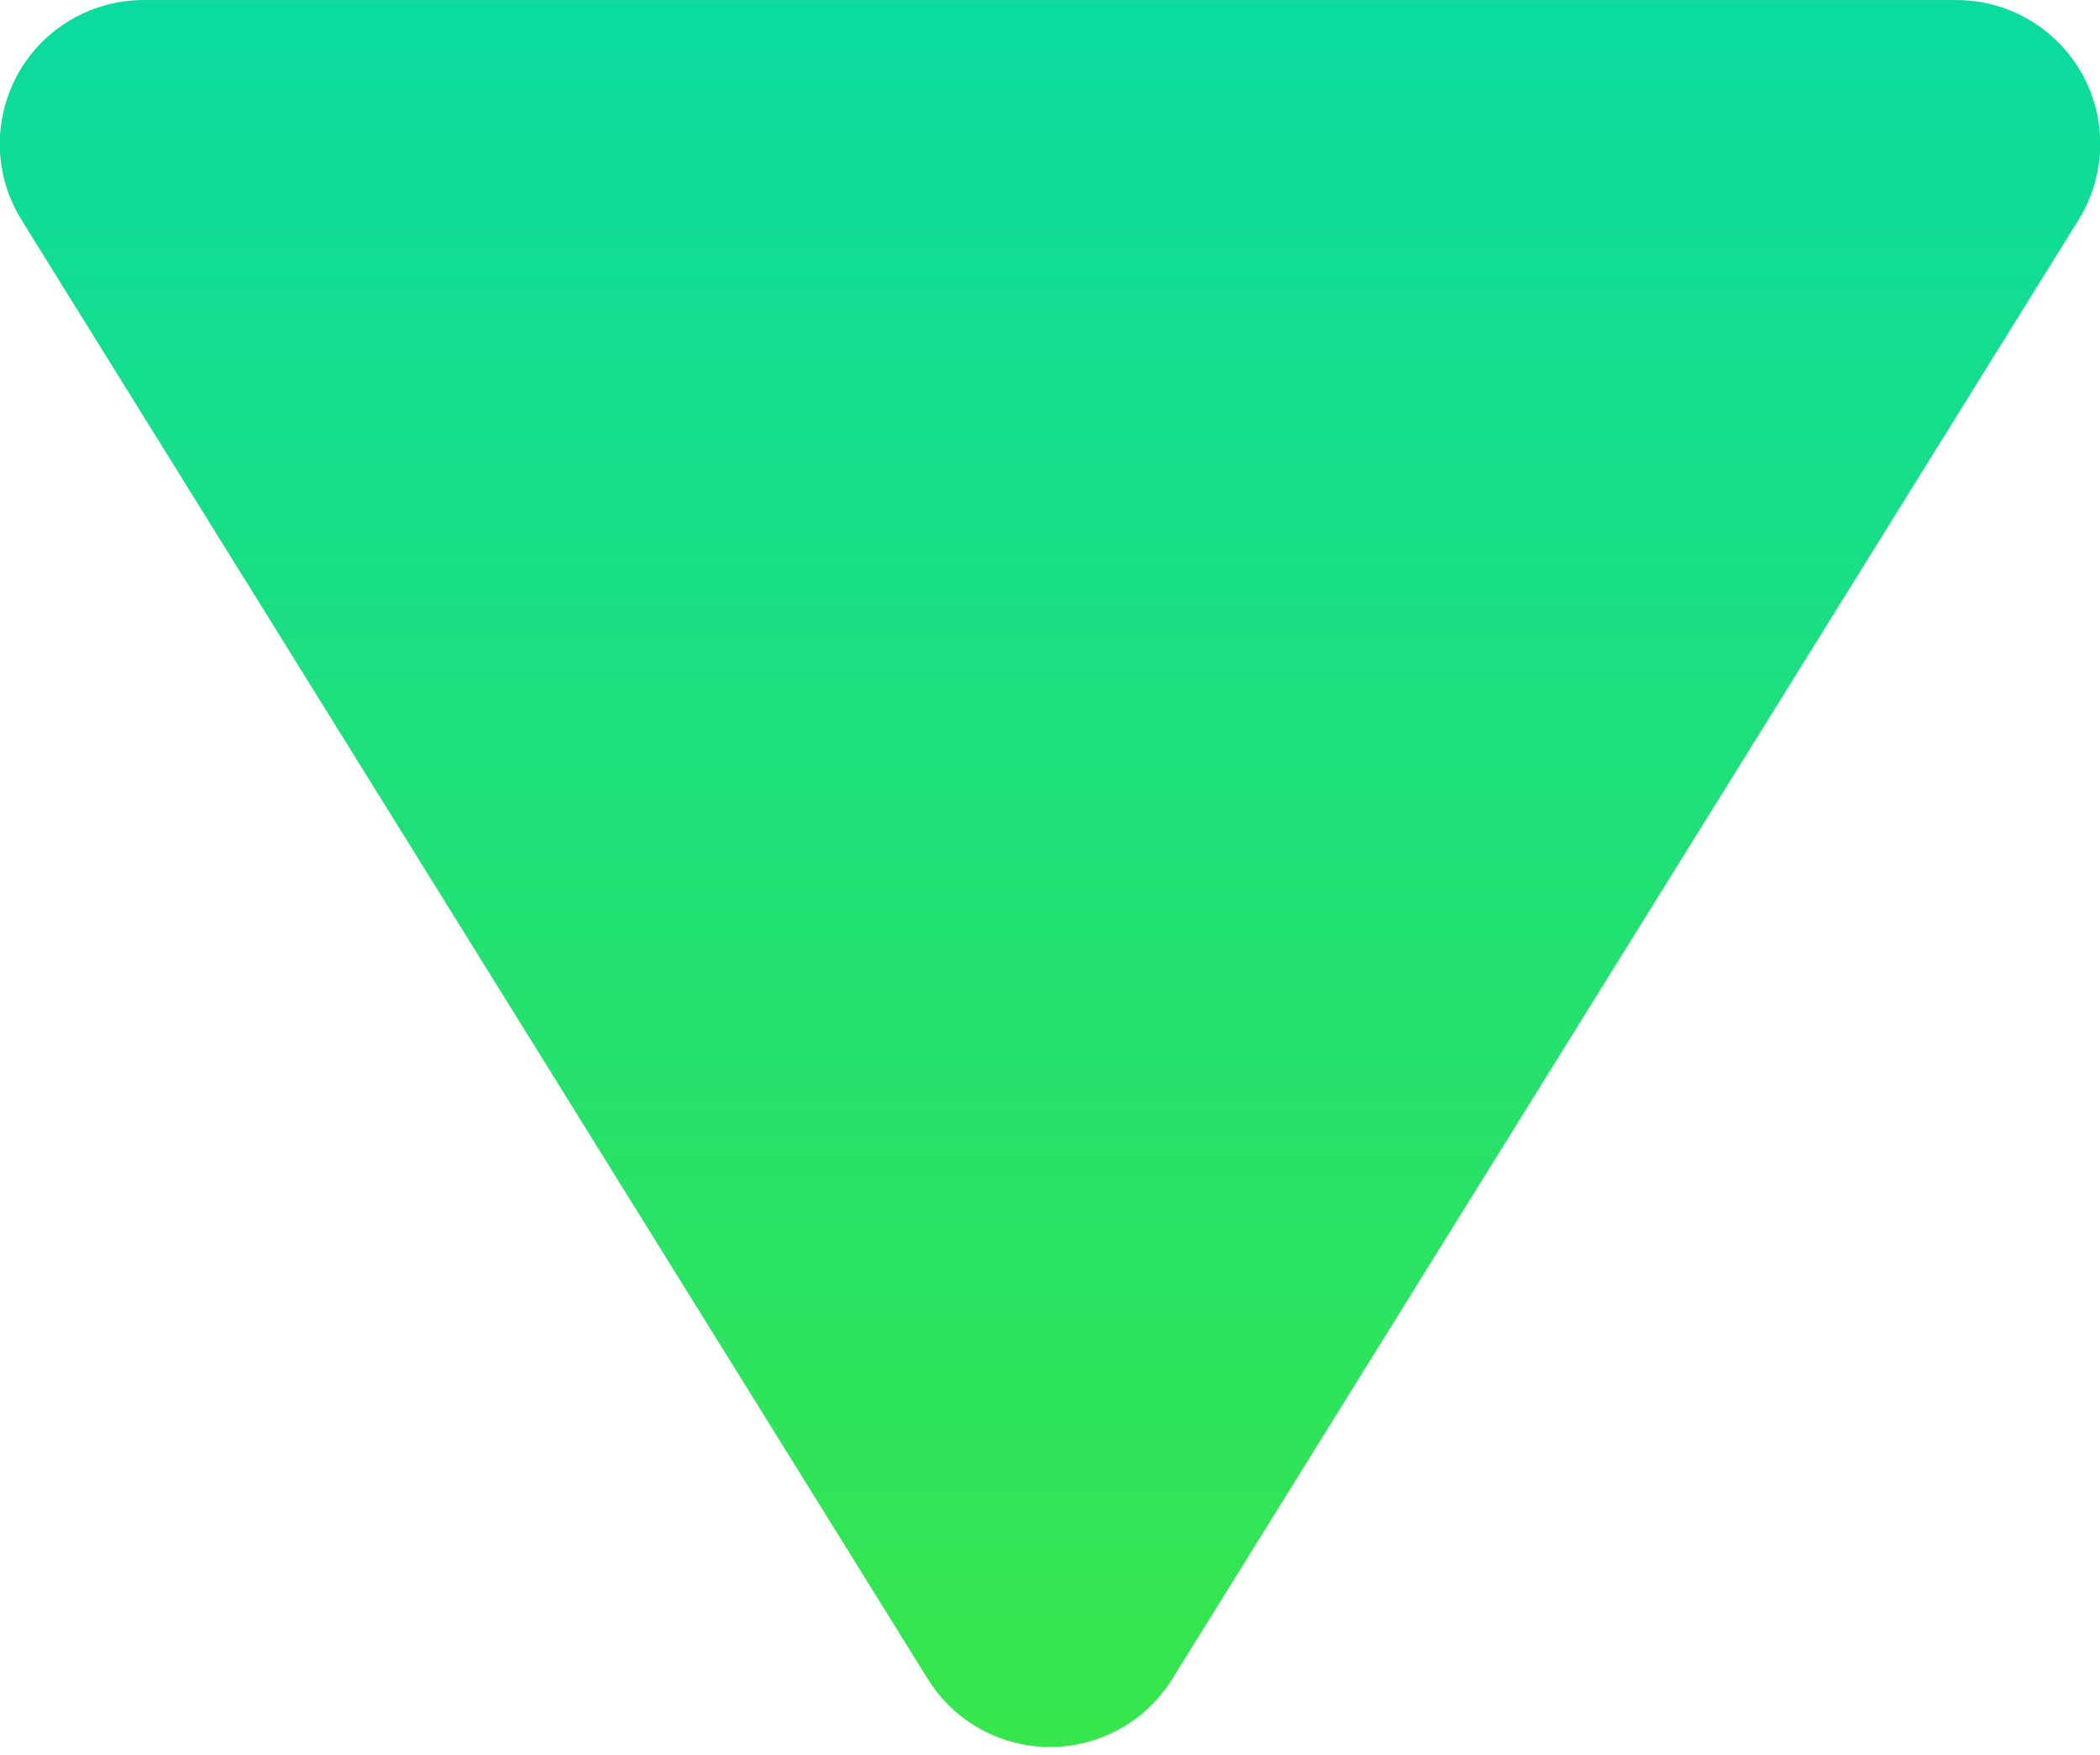 <?xml version="1.0" encoding="UTF-8"?>
<svg width="73px" height="61px" viewBox="0 0 73 61" version="1.1" xmlns="http://www.w3.org/2000/svg" xmlns:xlink="http://www.w3.org/1999/xlink">
    <!-- Generator: Sketch 59.1 (86144) - https://sketch.com -->
    <title>下降</title>
    <desc>Created with Sketch.</desc>
    <defs>
        <linearGradient x1="50%" y1="1.555%" x2="50%" y2="100%" id="linearGradient-1">
            <stop stop-color="#37E64C" offset="0%"></stop>
            <stop stop-color="#0ADBA0" offset="100%"></stop>
        </linearGradient>
    </defs>
    <g id="页面-1" stroke="none" stroke-width="1" fill="none" fill-rule="evenodd">
        <g id="切图" transform="translate(-204, -3533)" fill="url(#linearGradient-1)">
            <g id="多彩" transform="translate(54, 3533)">
                <g id="编组-2">
                    <path d="M190.747,6.837 L222.255,57.557 C223.712,59.902 222.992,62.985 220.646,64.442 C219.854,64.934 218.94,65.195 218.008,65.195 L154.992,65.195 C152.231,65.195 149.992,62.957 149.992,60.195 C149.992,59.263 150.253,58.349 150.745,57.557 L182.253,6.837 C183.71,4.491 186.793,3.771 189.138,5.228 C189.791,5.634 190.342,6.184 190.747,6.837 Z" id="下降" transform="translate(186.5, 32.598) rotate(-180) translate(-186.5, -32.598) "></path>
                </g>
            </g>
        </g>
    </g>
</svg>